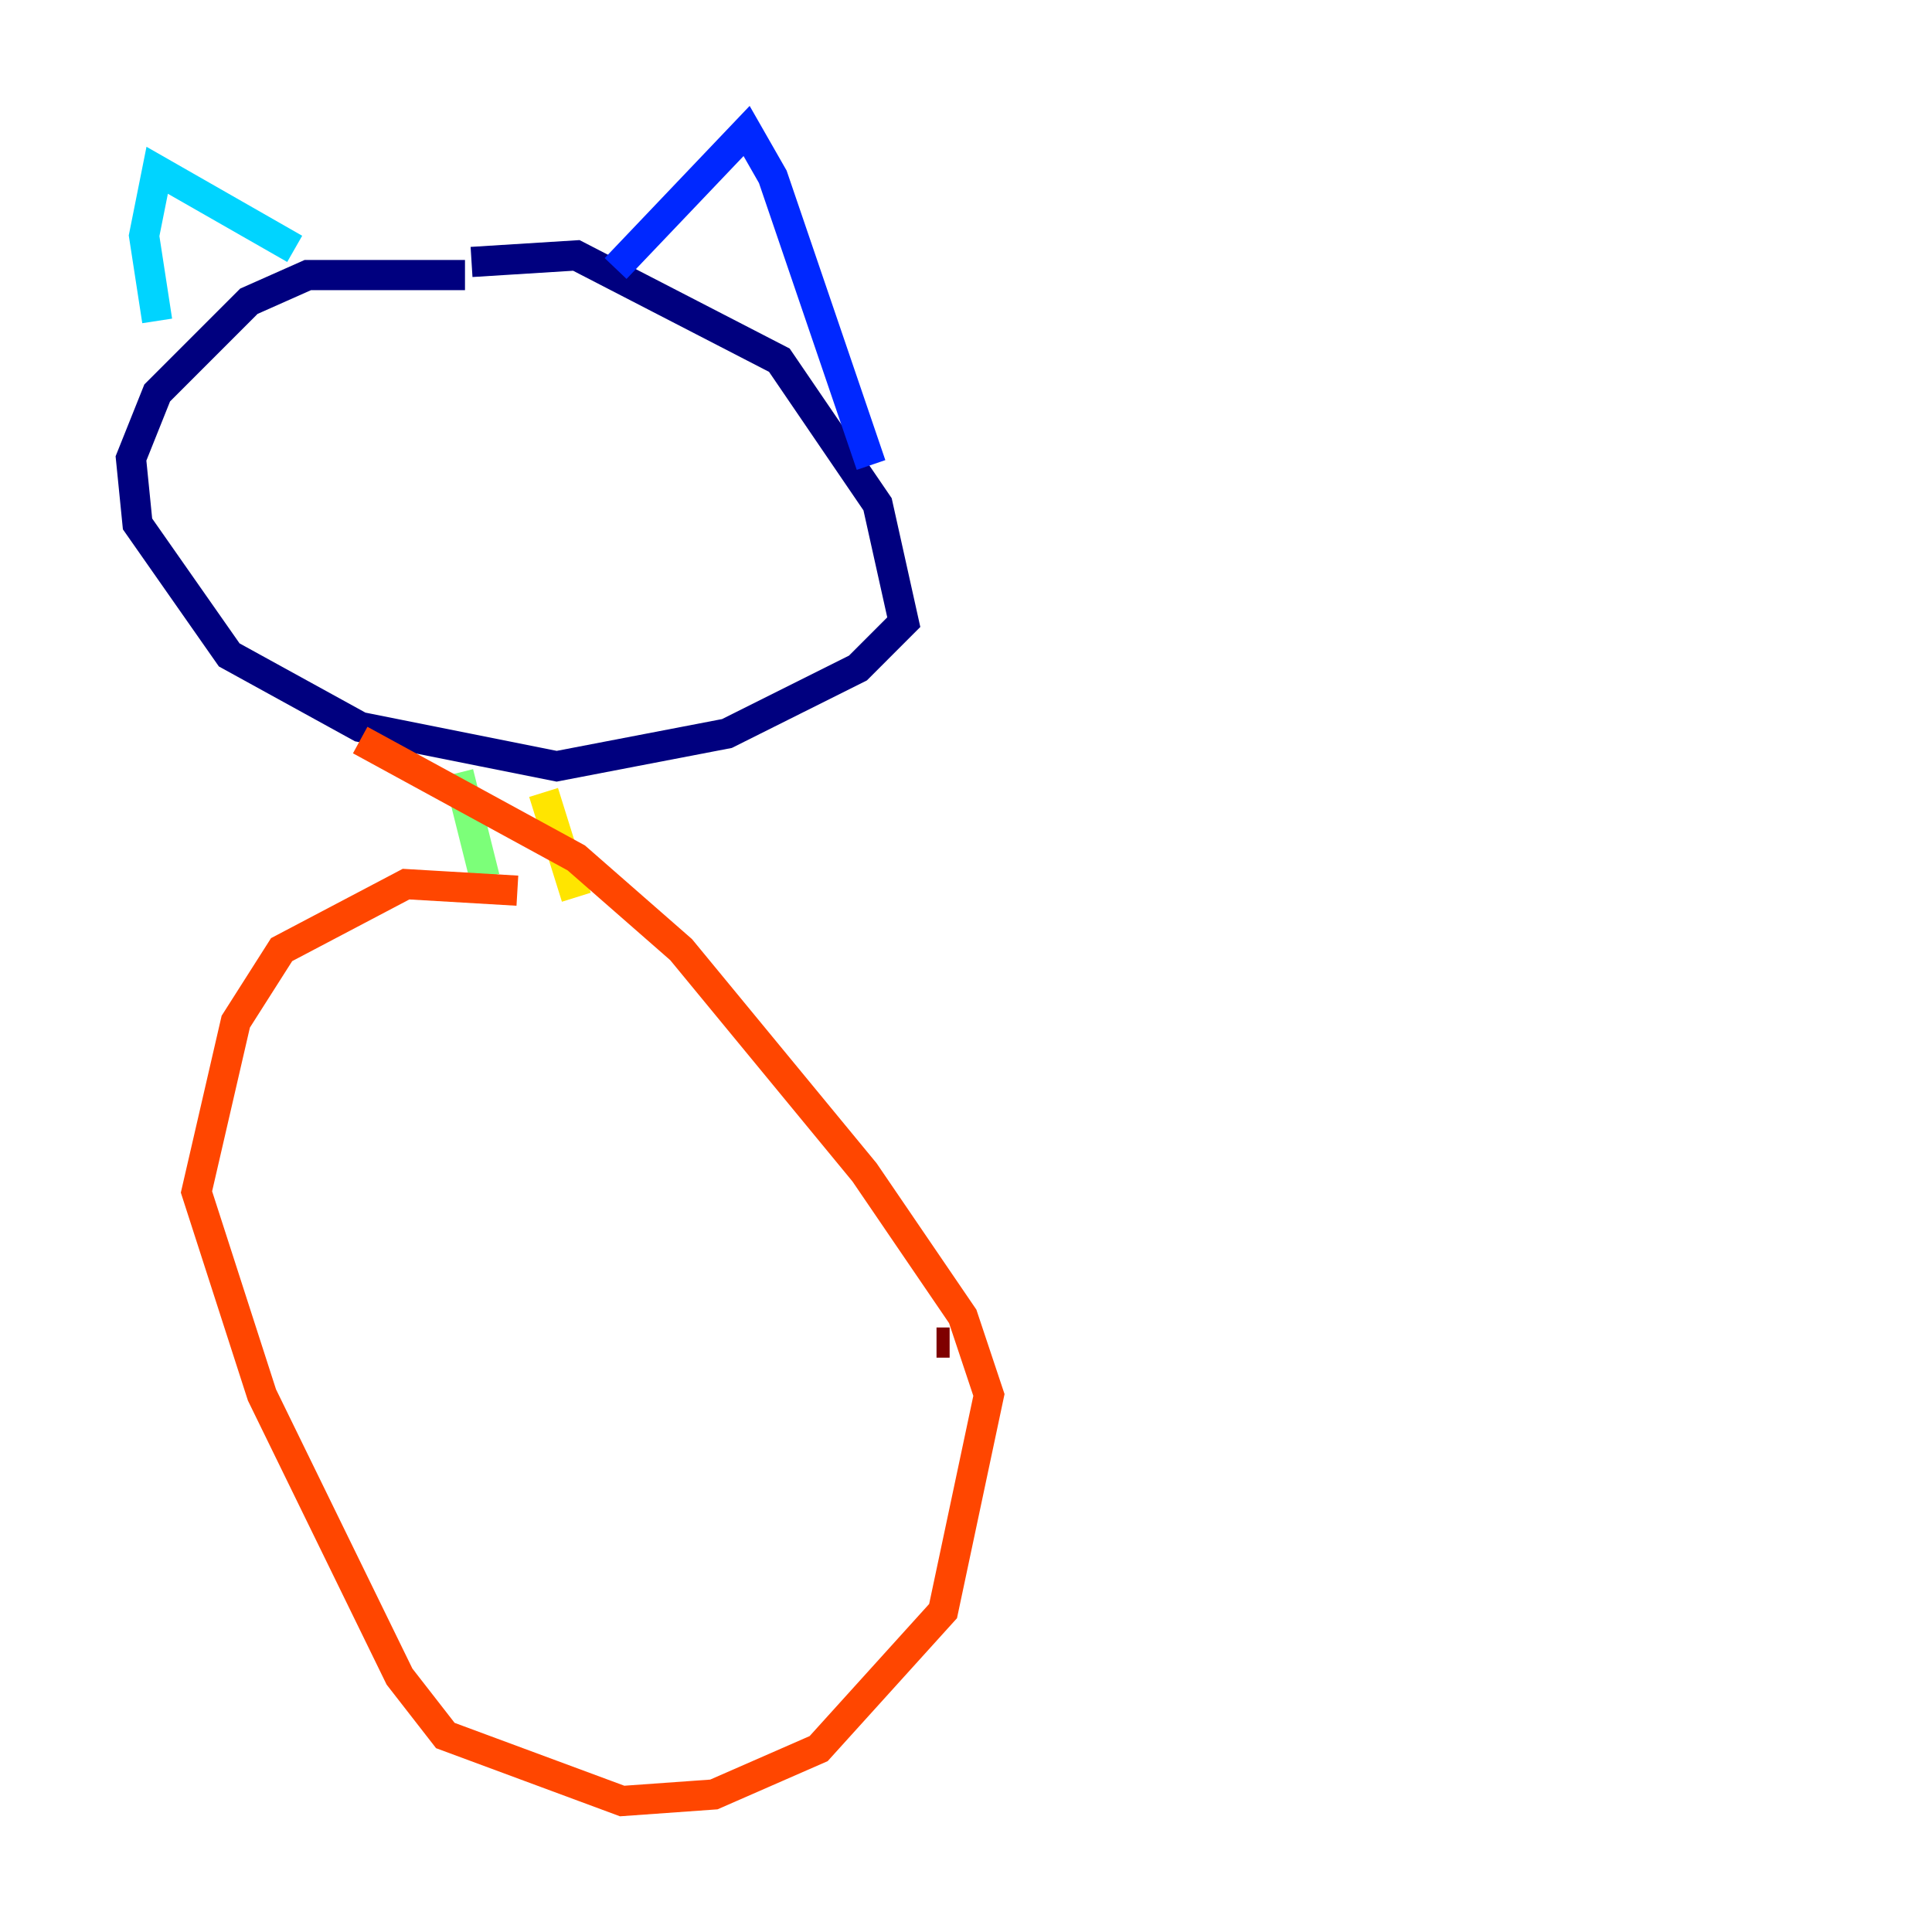 <?xml version="1.0" encoding="utf-8" ?>
<svg baseProfile="tiny" height="128" version="1.2" viewBox="0,0,128,128" width="128" xmlns="http://www.w3.org/2000/svg" xmlns:ev="http://www.w3.org/2001/xml-events" xmlns:xlink="http://www.w3.org/1999/xlink"><defs /><polyline fill="none" points="30.807,18.224 20.393,18.224 16.488,19.959 10.414,26.034 8.678,30.373 9.112,34.712 15.186,43.39 23.864,48.163 36.881,50.766 48.163,48.597 56.841,44.258 59.878,41.22 58.142,33.41 51.634,23.864 38.183,16.922 31.241,17.356" stroke="#00007f" stroke-width="2" /><polyline fill="none" points="40.786,17.79 49.464,8.678 51.2,11.715 57.709,30.807" stroke="#0028ff" stroke-width="2" /><polyline fill="none" points="19.525,16.488 10.414,11.281 9.546,15.62 10.414,21.261" stroke="#00d4ff" stroke-width="2" /><polyline fill="none" points="30.373,51.2 32.108,58.142" stroke="#7cff79" stroke-width="2" /><polyline fill="none" points="36.014,52.502 38.183,59.444" stroke="#ffe500" stroke-width="2" /><polyline fill="none" points="34.278,59.01 26.902,58.576 18.658,62.915 15.62,67.688 13.017,78.969 17.356,92.42 26.468,111.078 29.505,114.983 41.22,119.322 47.295,118.888 54.237,115.851 62.481,106.739 65.519,92.42 63.783,87.214 57.275,77.668 45.125,62.915 38.183,56.841 23.864,49.031" stroke="#ff4600" stroke-width="2" /><polyline fill="none" points="62.047,88.949 62.915,88.949" stroke="#7f0000" stroke-width="2" /></svg>